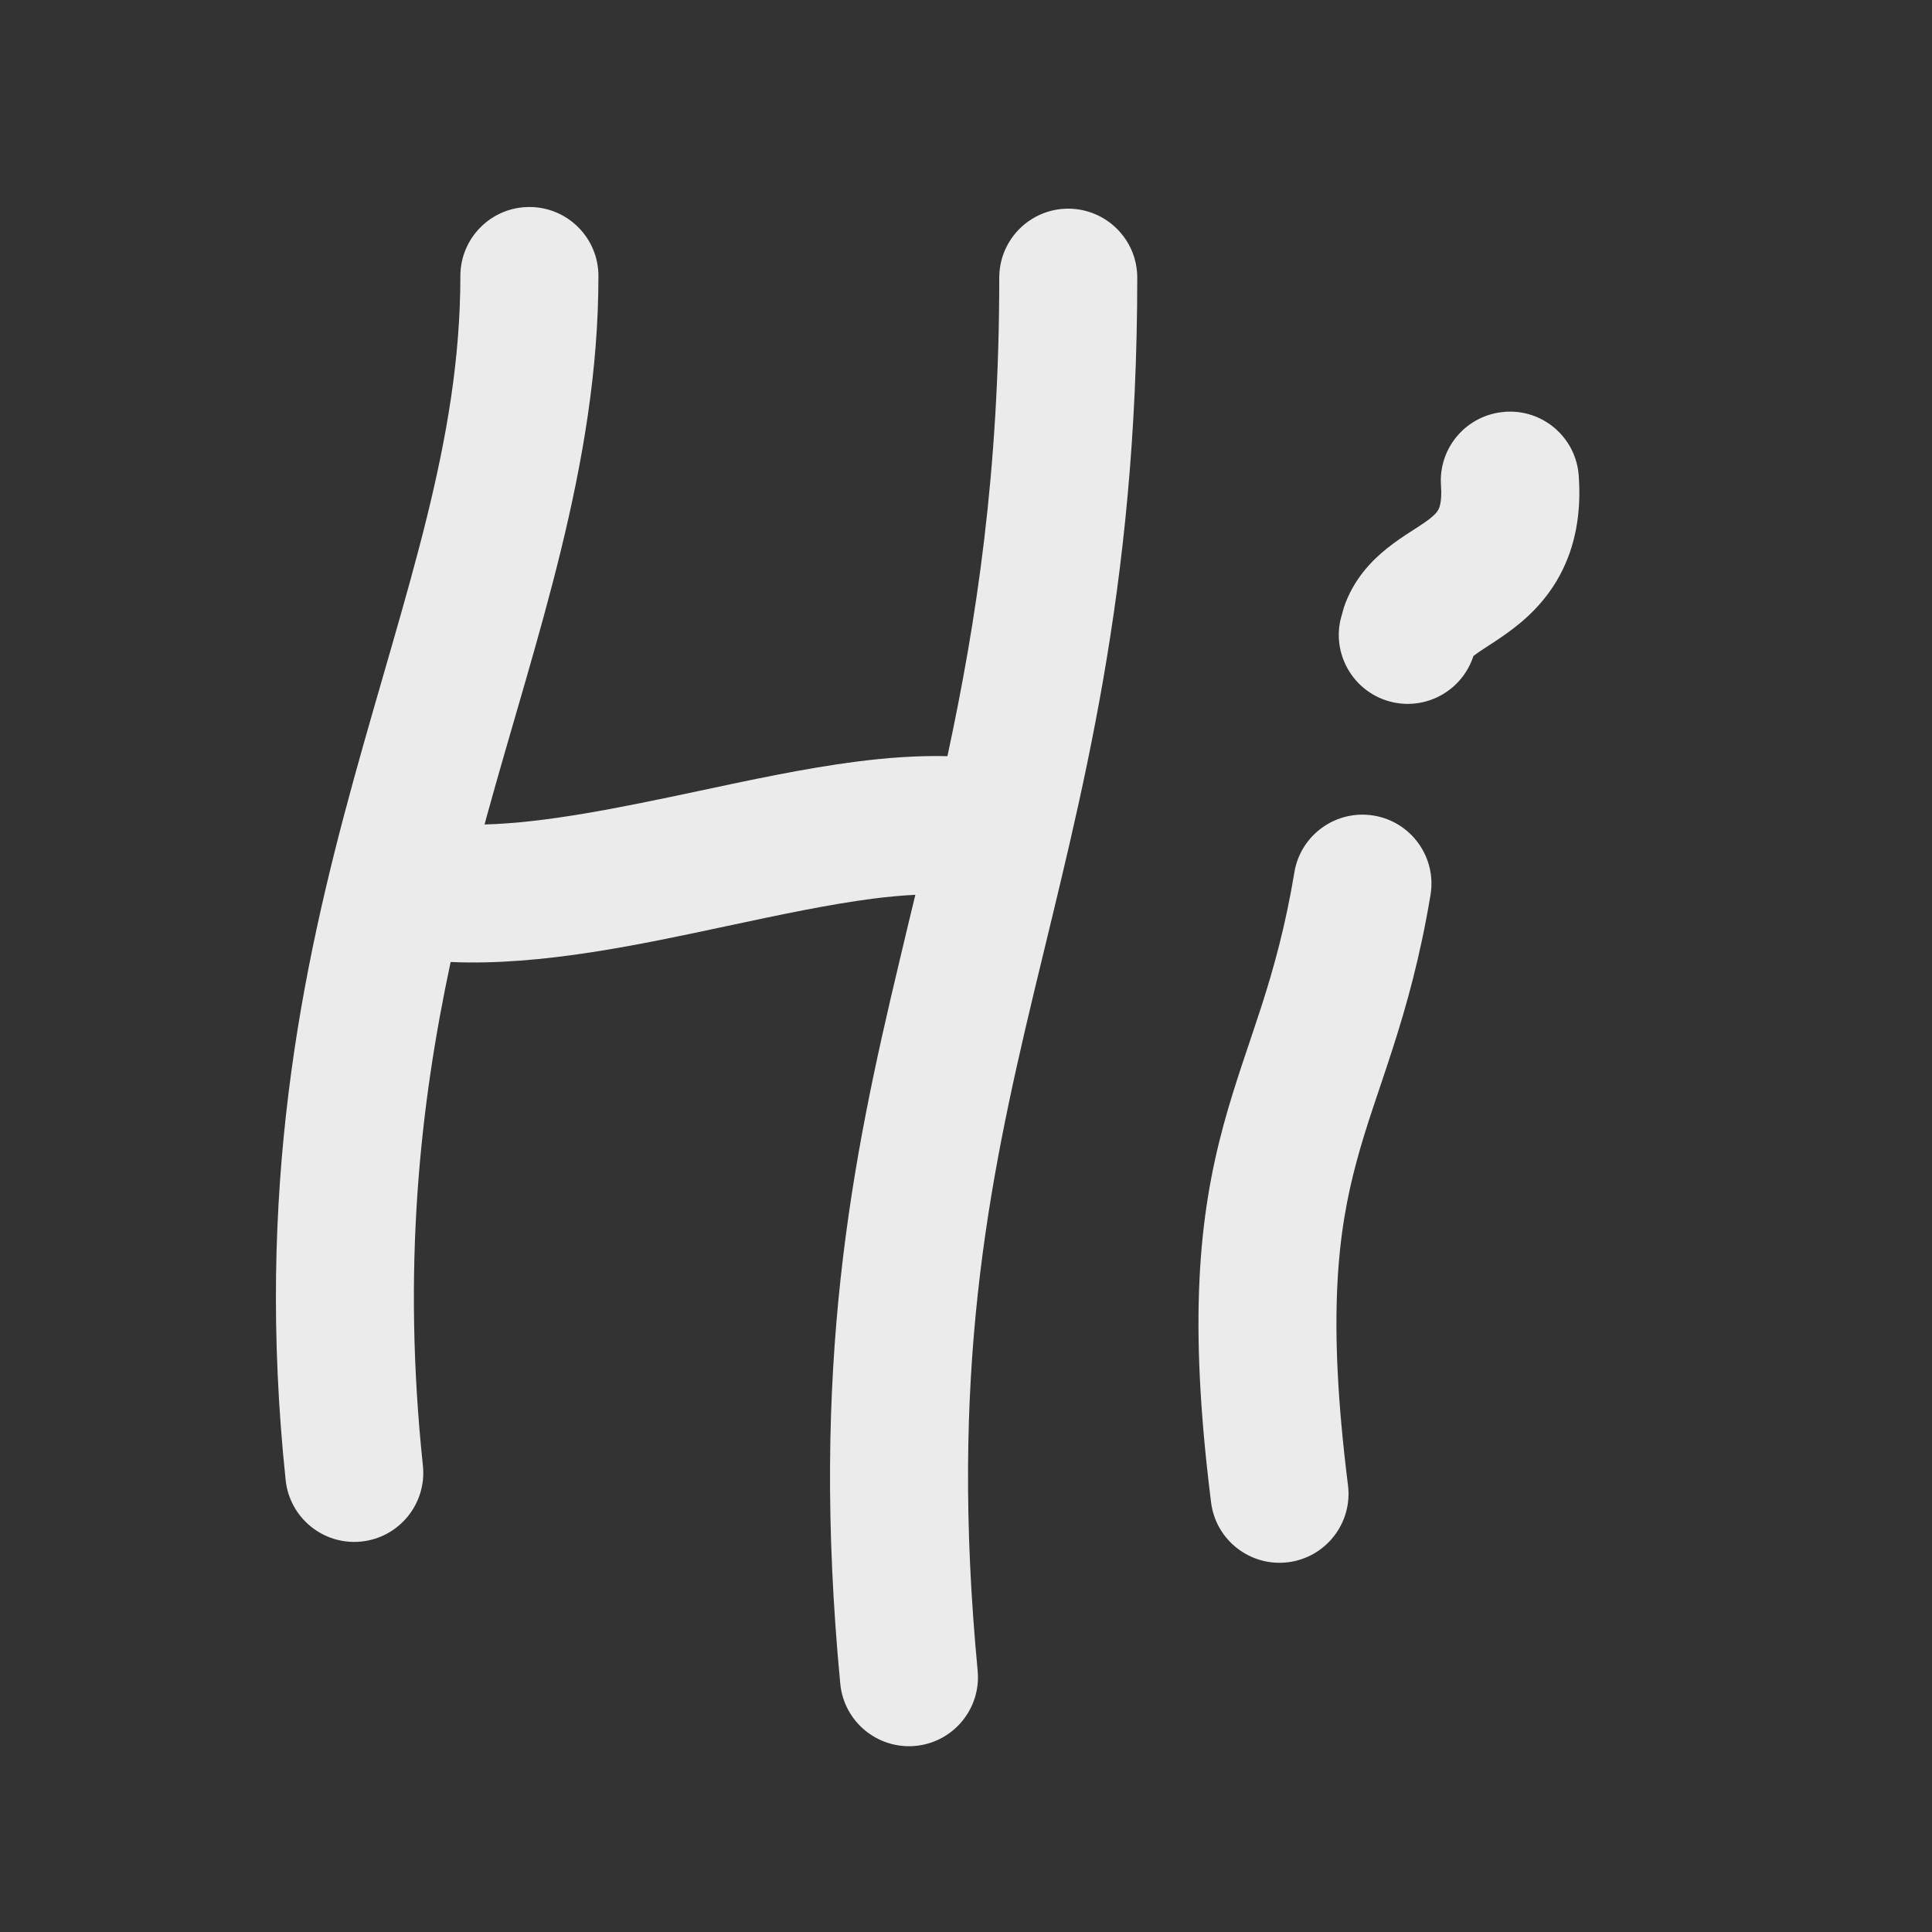 <svg fill="none" height="28" viewBox="0 0 28 28" width="28" xmlns="http://www.w3.org/2000/svg"><rect x="0" y="0" width="28" height="28" fill="#333333" stroke="none"/><g fill="#fff" opacity=".9"><path d="m7.673 3c.552 0.0 1.0.448 1 1 0 2.735-.911 5.257-1.622 7.843-.01.035-.019.071-.028.106.885-.024 1.926-.235 3.092-.483.749-.16 1.541-.33 2.289-.427.436-.056.885-.091 1.327-.08.42-1.958.751-4.109.751-6.935 0-.552.448-1 1-1 .552.001 1 .448 1 1 0 4.565-.819 7.525-1.499 10.366-.67 2.802-1.222 5.537-.814 9.823.052.549-.351 1.037-.9 1.09-.55.052-1.038-.351-1.091-.9-.438-4.598.165-7.575.859-10.479.076-.319.151-.638.229-.956-.188.01-.39.027-.607.055-.651.084-1.359.235-2.128.399-1.231.262-2.679.578-4 .52-.448 2.096-.703 4.443-.402 7.299.058.549-.341 1.042-.89 1.1-.549.058-1.041-.341-1.099-.89-.441-4.193.225-7.386.982-10.139.77-2.798 1.55-4.93 1.55-7.312 0-.552.448-1 1-1z"/><path d="m18.759 12.643c.09-.545.606-.913 1.15-.823.545.09.914.606.823 1.15-.15.904-.349 1.608-.548 2.226-.206.641-.377 1.092-.524 1.64-.27 1-.432 2.236-.124 4.689.069.547-.32 1.047-.867 1.116-.548.069-1.048-.319-1.117-.866-.333-2.652-.174-4.158.178-5.461.163-.604.38-1.197.552-1.73.179-.558.348-1.163.477-1.94z"/><path d="m21.81 5.968c.551-.04 1.03.373 1.07.924.04.548-.05 1.032-.276 1.449-.221.408-.528.667-.767.838-.114.082-.233.159-.311.209-.086.056-.136.091-.172.119-.156.485-.658.782-1.166.671-.539-.119-.88-.652-.762-1.191l.051-.185c.139-.409.406-.68.625-.855.119-.095.242-.177.332-.235.102-.066.169-.108.235-.155.123-.088.159-.138.176-.169.012-.022.056-.111.039-.35-.04-.551.374-1.029.925-1.069z"/></g></svg>